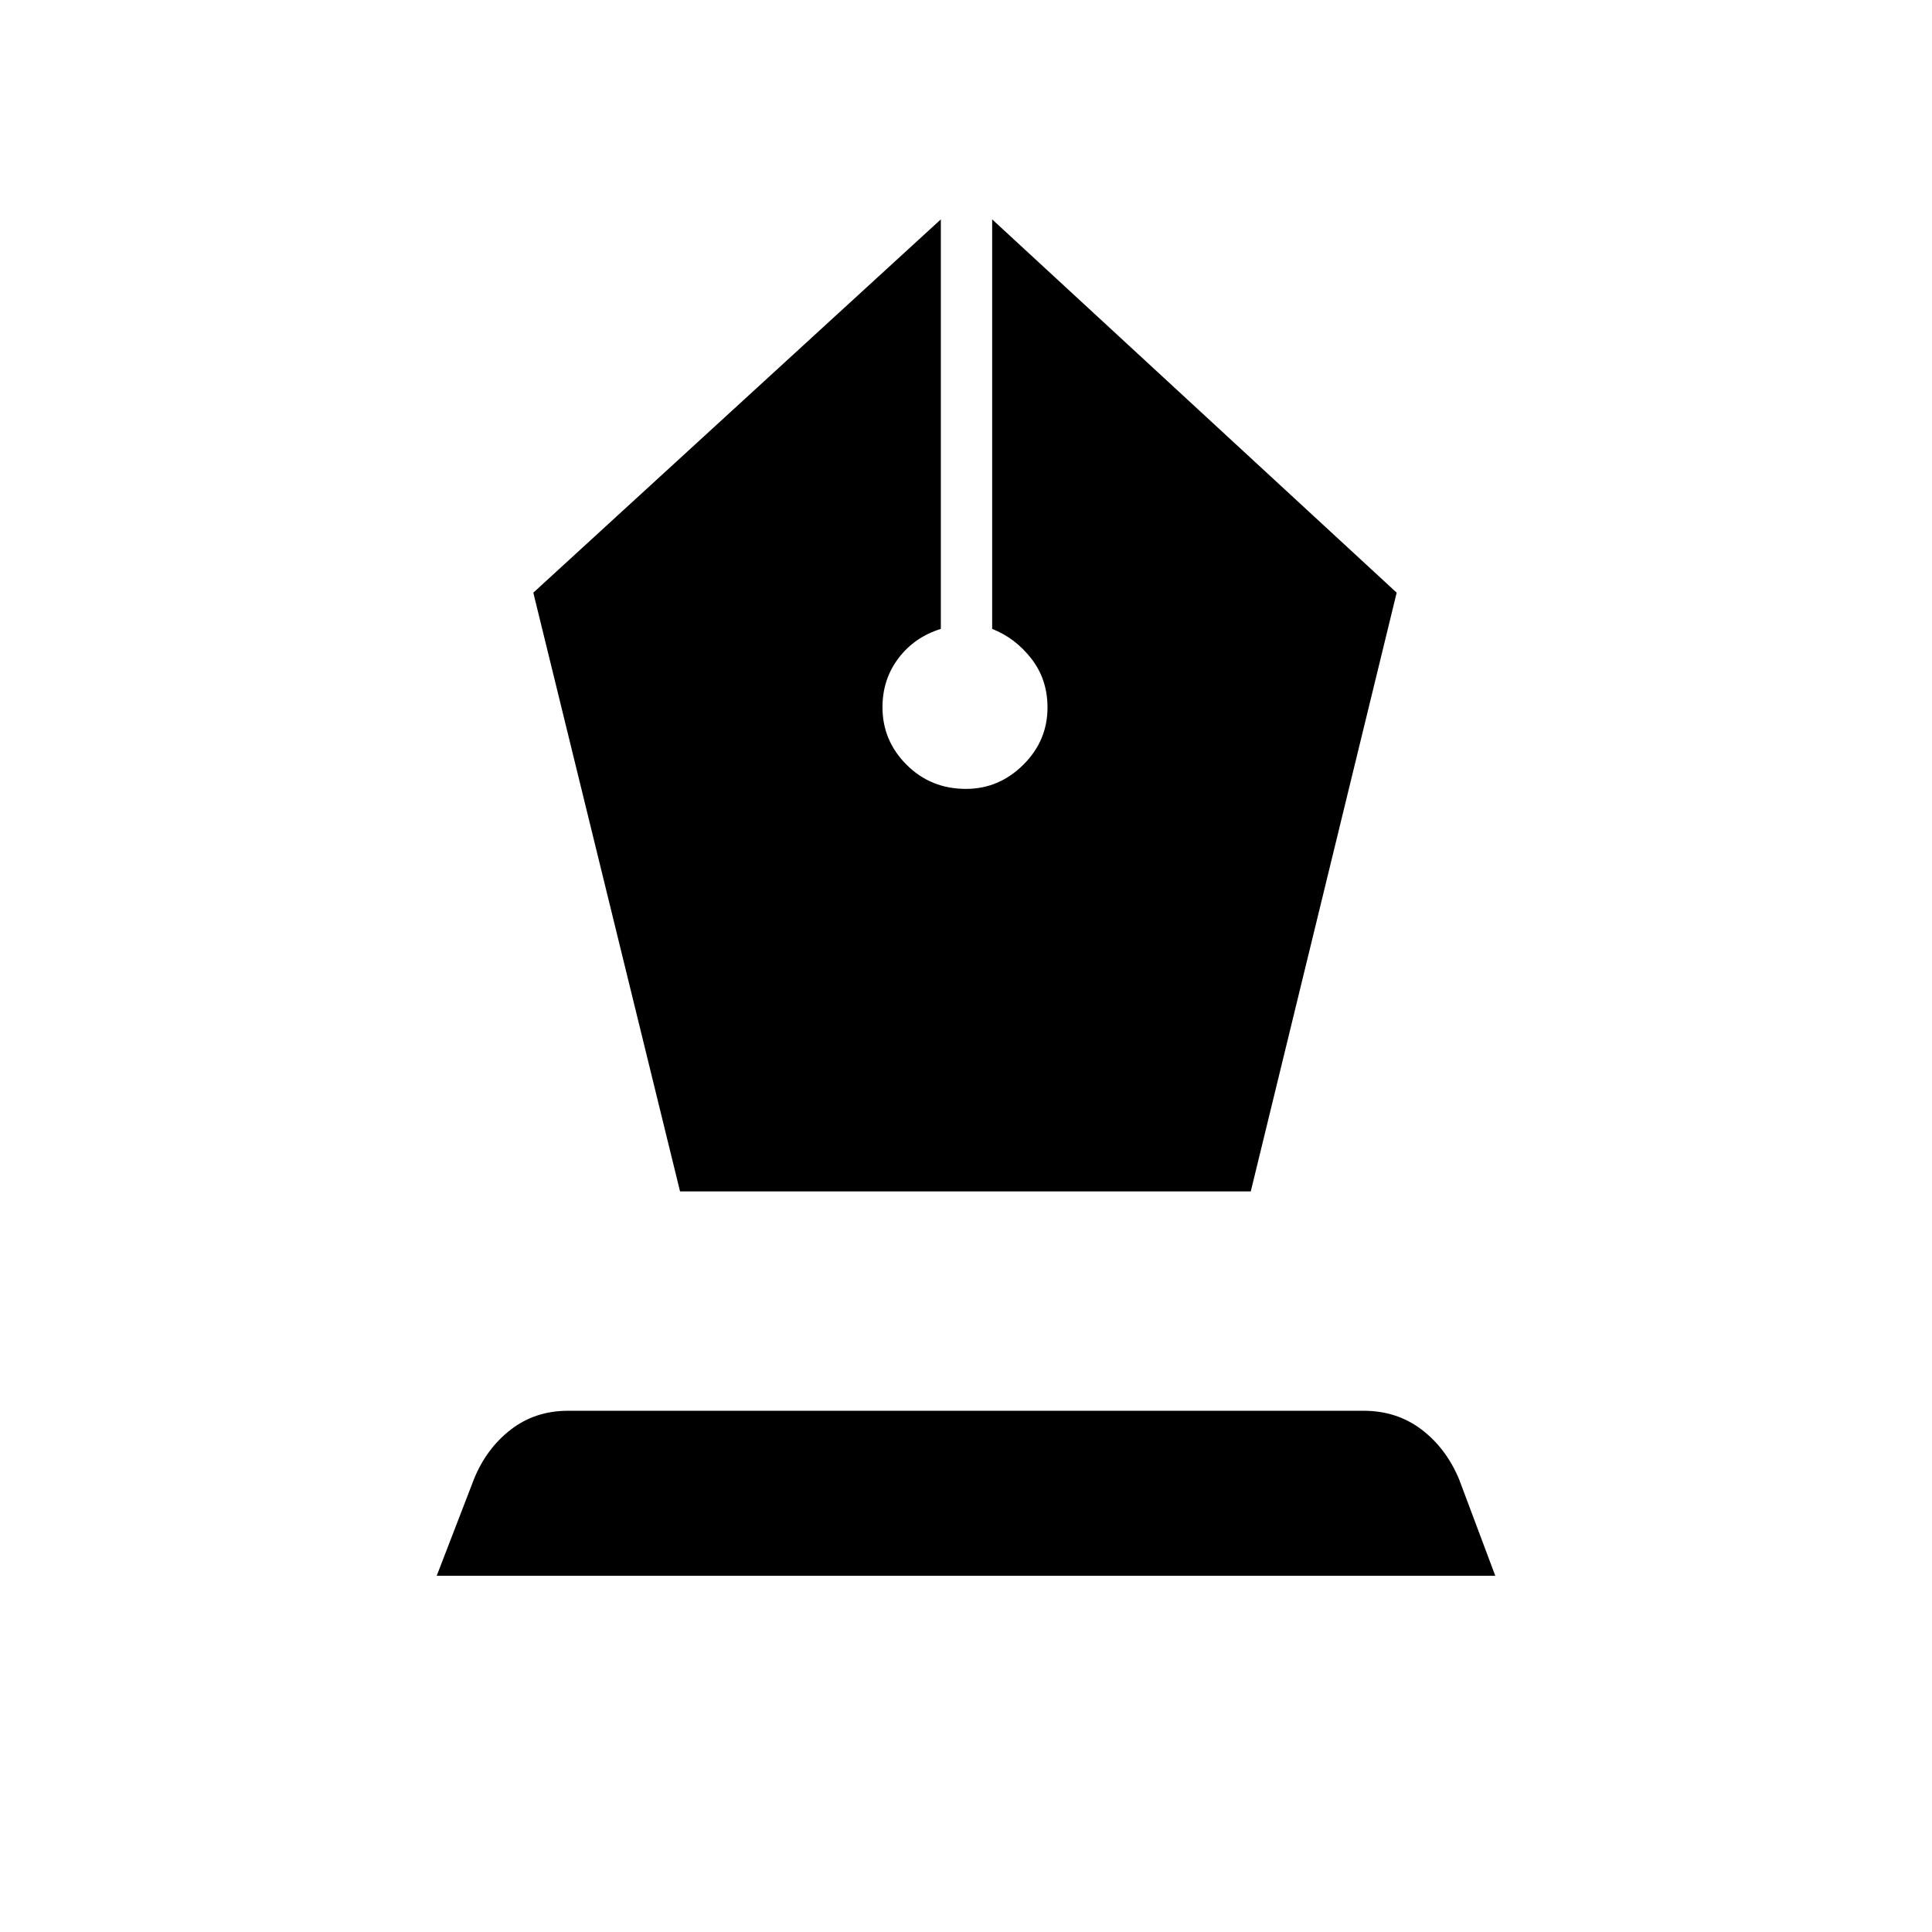 <svg xmlns="http://www.w3.org/2000/svg" height="24" viewBox="0 -960 960 960" width="24"><path d="M337.91-368H621.5L694-665.5 493-851v203.5q11.5 4.5 19.5 14.82t8 24.2q0 16.61-12.1 28.55Q496.31-568 480-568q-17.5 0-29.5-11.97-12-11.96-12-28.62 0-13.91 8-24.41t21-14.5V-851L265-665.5 337.91-368ZM217-177l18.5-48q6.14-15.18 18.25-24.59 12.12-9.41 28.57-9.41h395.23q16.45 0 28.7 9.25T725-225l18 48H217Z"/></svg>